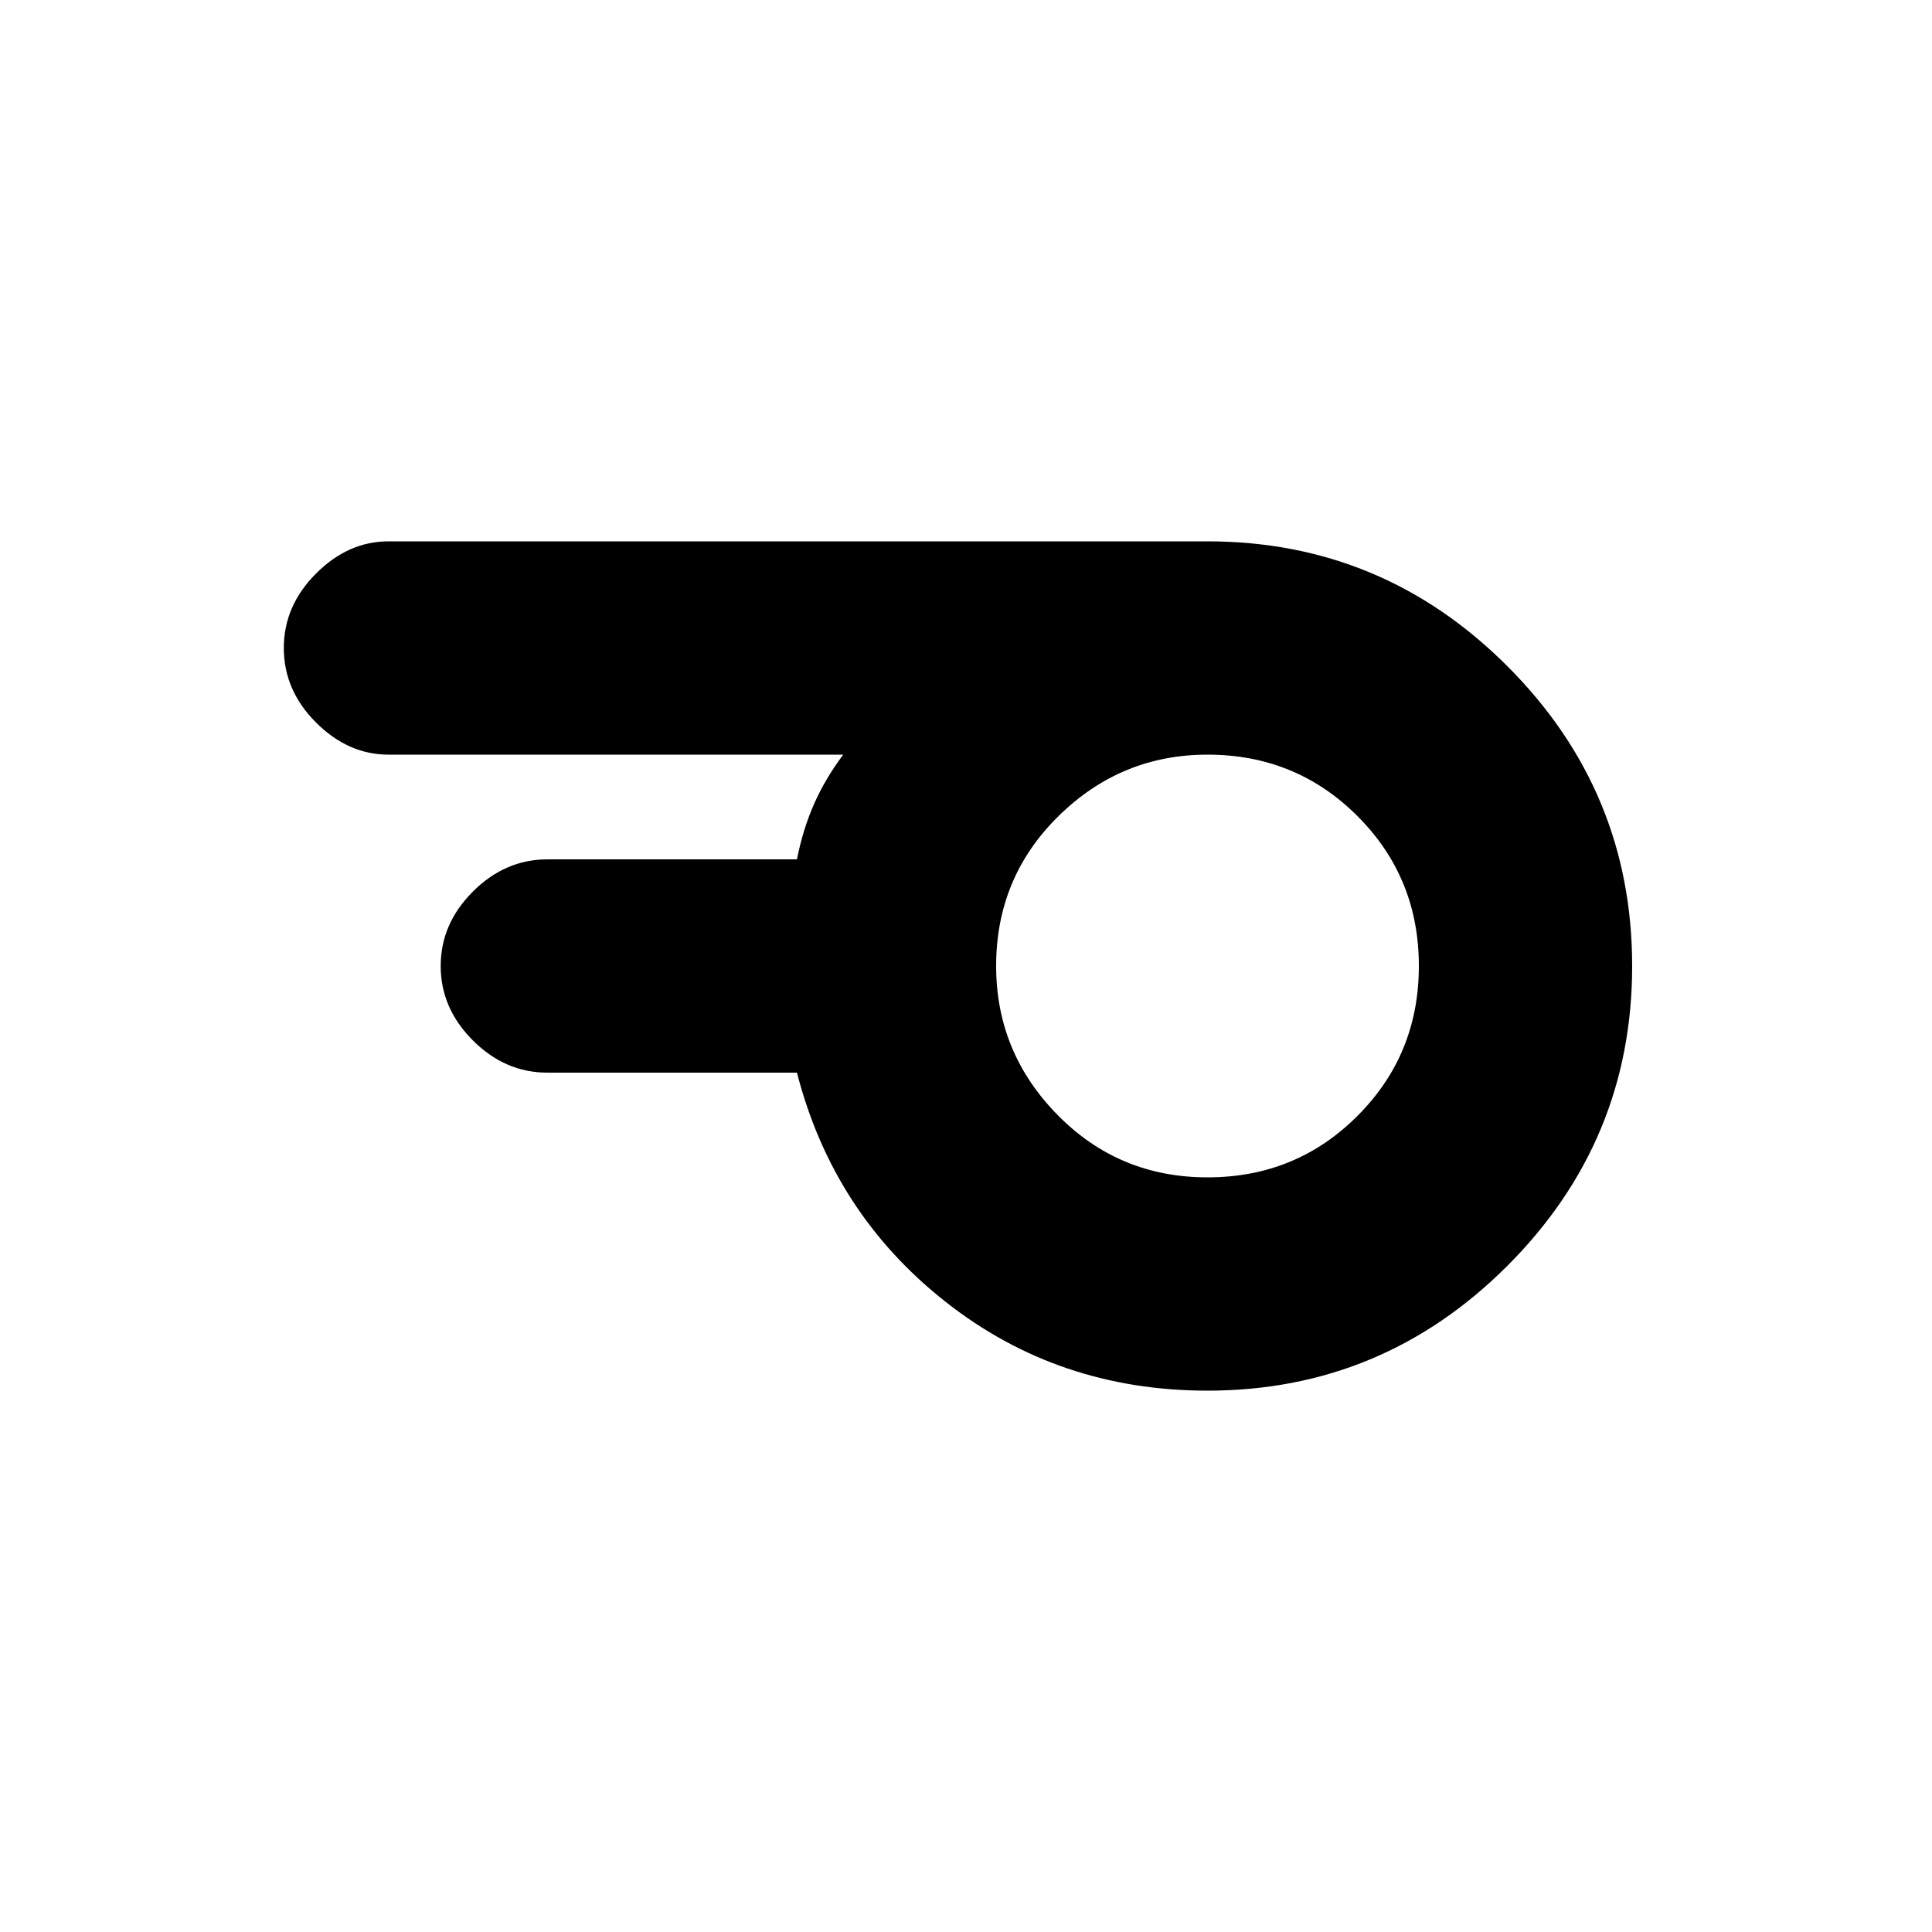 <svg xmlns="http://www.w3.org/2000/svg" height="20" width="20"><path d="M12.5 12.188q.917 0 1.552-.636.636-.635.636-1.552t-.636-1.552q-.635-.636-1.552-.636-.896 0-1.542.636-.646.635-.646 1.552 0 .896.636 1.542.635.646 1.552.646Zm0 2.208q-1.542 0-2.708-.917-1.167-.917-1.542-2.375H5.667q-.438 0-.771-.333-.334-.333-.334-.771t.334-.771q.333-.333.771-.333H8.25q.062-.313.177-.573.115-.261.302-.511H4.021q-.417 0-.75-.333t-.333-.771q0-.437.333-.77.333-.334.75-.334H12.5q1.812 0 3.104 1.292T16.896 10q0 1.812-1.292 3.104T12.5 14.396Z"/></svg>